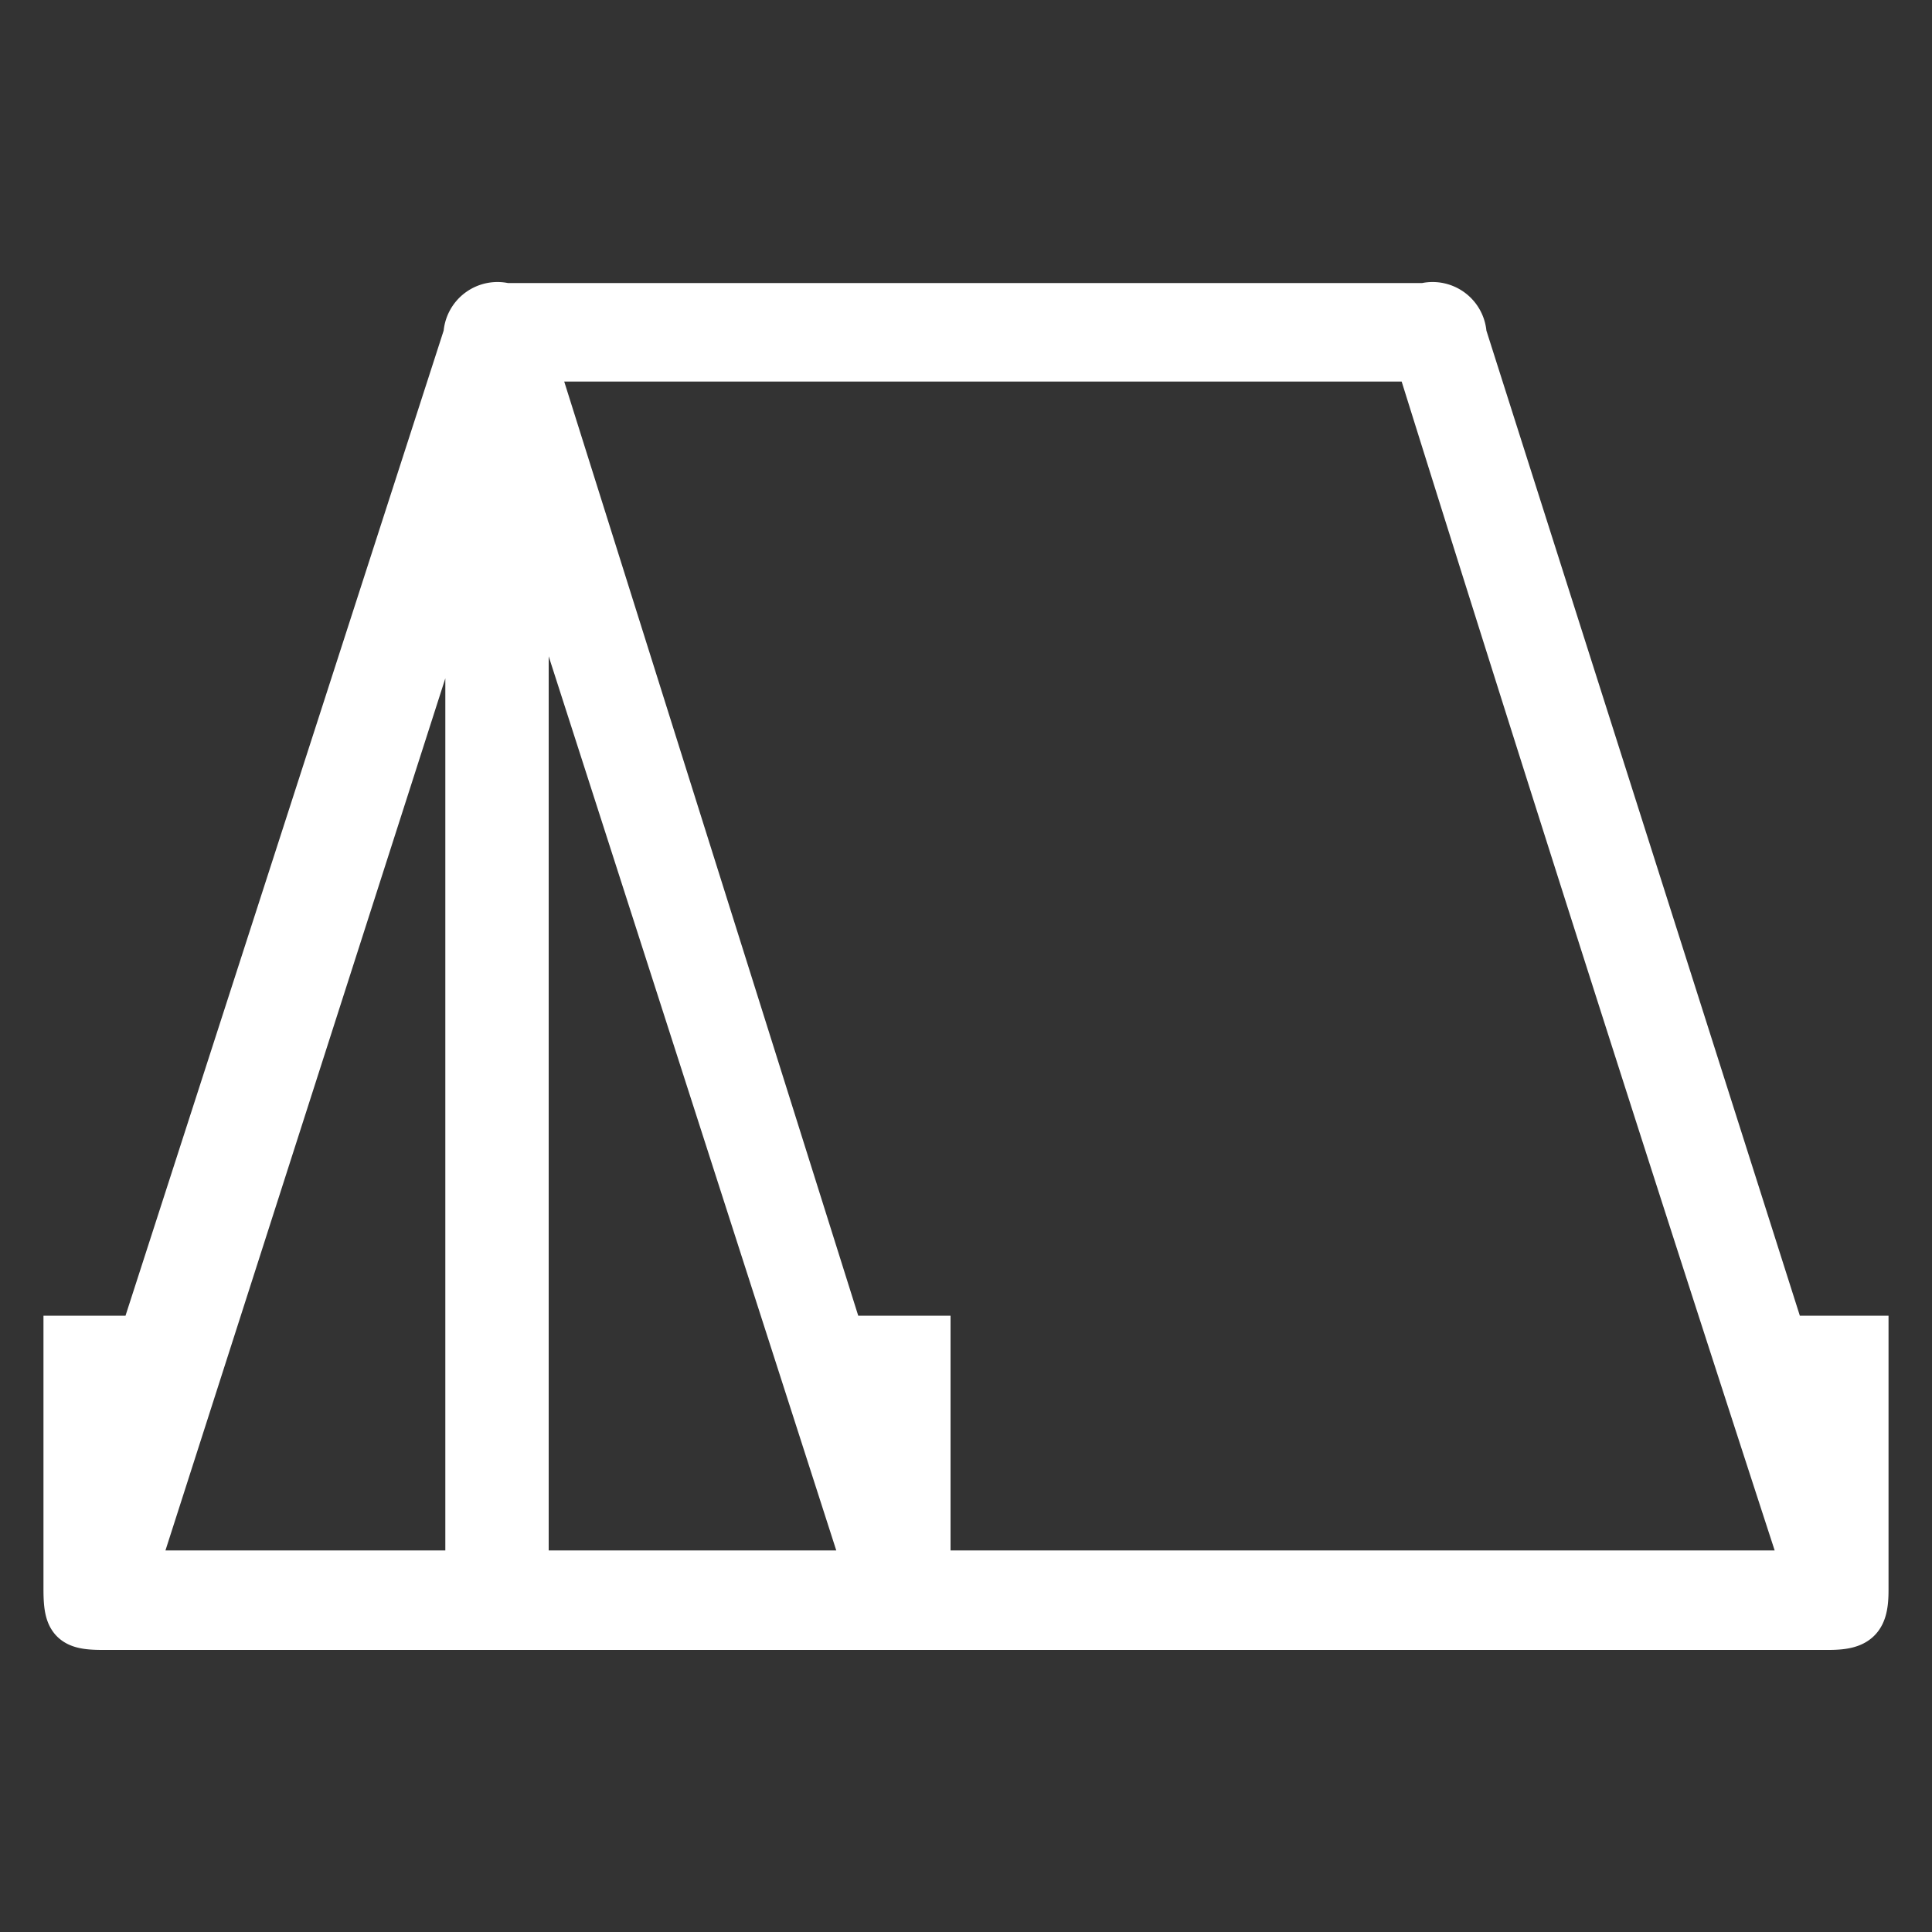 <svg id="Layer_1" data-name="Layer 1" xmlns="http://www.w3.org/2000/svg" viewBox="0 0 20 20"><rect x="0" y="0" width="20" height="20" fill="#333333" stroke="none"/><defs><style>.cls-1{fill:#fff;stroke:#fff;stroke-miterlimit:10;stroke-width:0.5px;}</style></defs><title>A</title><path class="cls-1" d="M18.79,14.81V13.87h0.51s0,0.09,0,.14q0,1.22,0,2.45c0,0.29-.07.37-0.37,0.37H1.06c-0.31,0-.36-0.06-0.36-0.38,0-.79,0-1.58,0-2.38,0-.06,0-0.12,0-0.2H1.21v0.88h0l0.31-1L4.84,3.47a0.31,0.31,0,0,1,.39-0.29h9.52a0.31,0.31,0,0,1,.39.29l3.57,11.22,0,0.13h0ZM9.59,16.3h9.08l0-.14q-2-6.14-3.92-12.28a0.21,0.21,0,0,0-.25-0.18h-9L9,14.82h0V13.87H9.59V16.3ZM9,16.3L5.43,5.2h0V16.3H9Zm-4.1-11h0l-3.53,11H4.86v-11Z"/></svg>